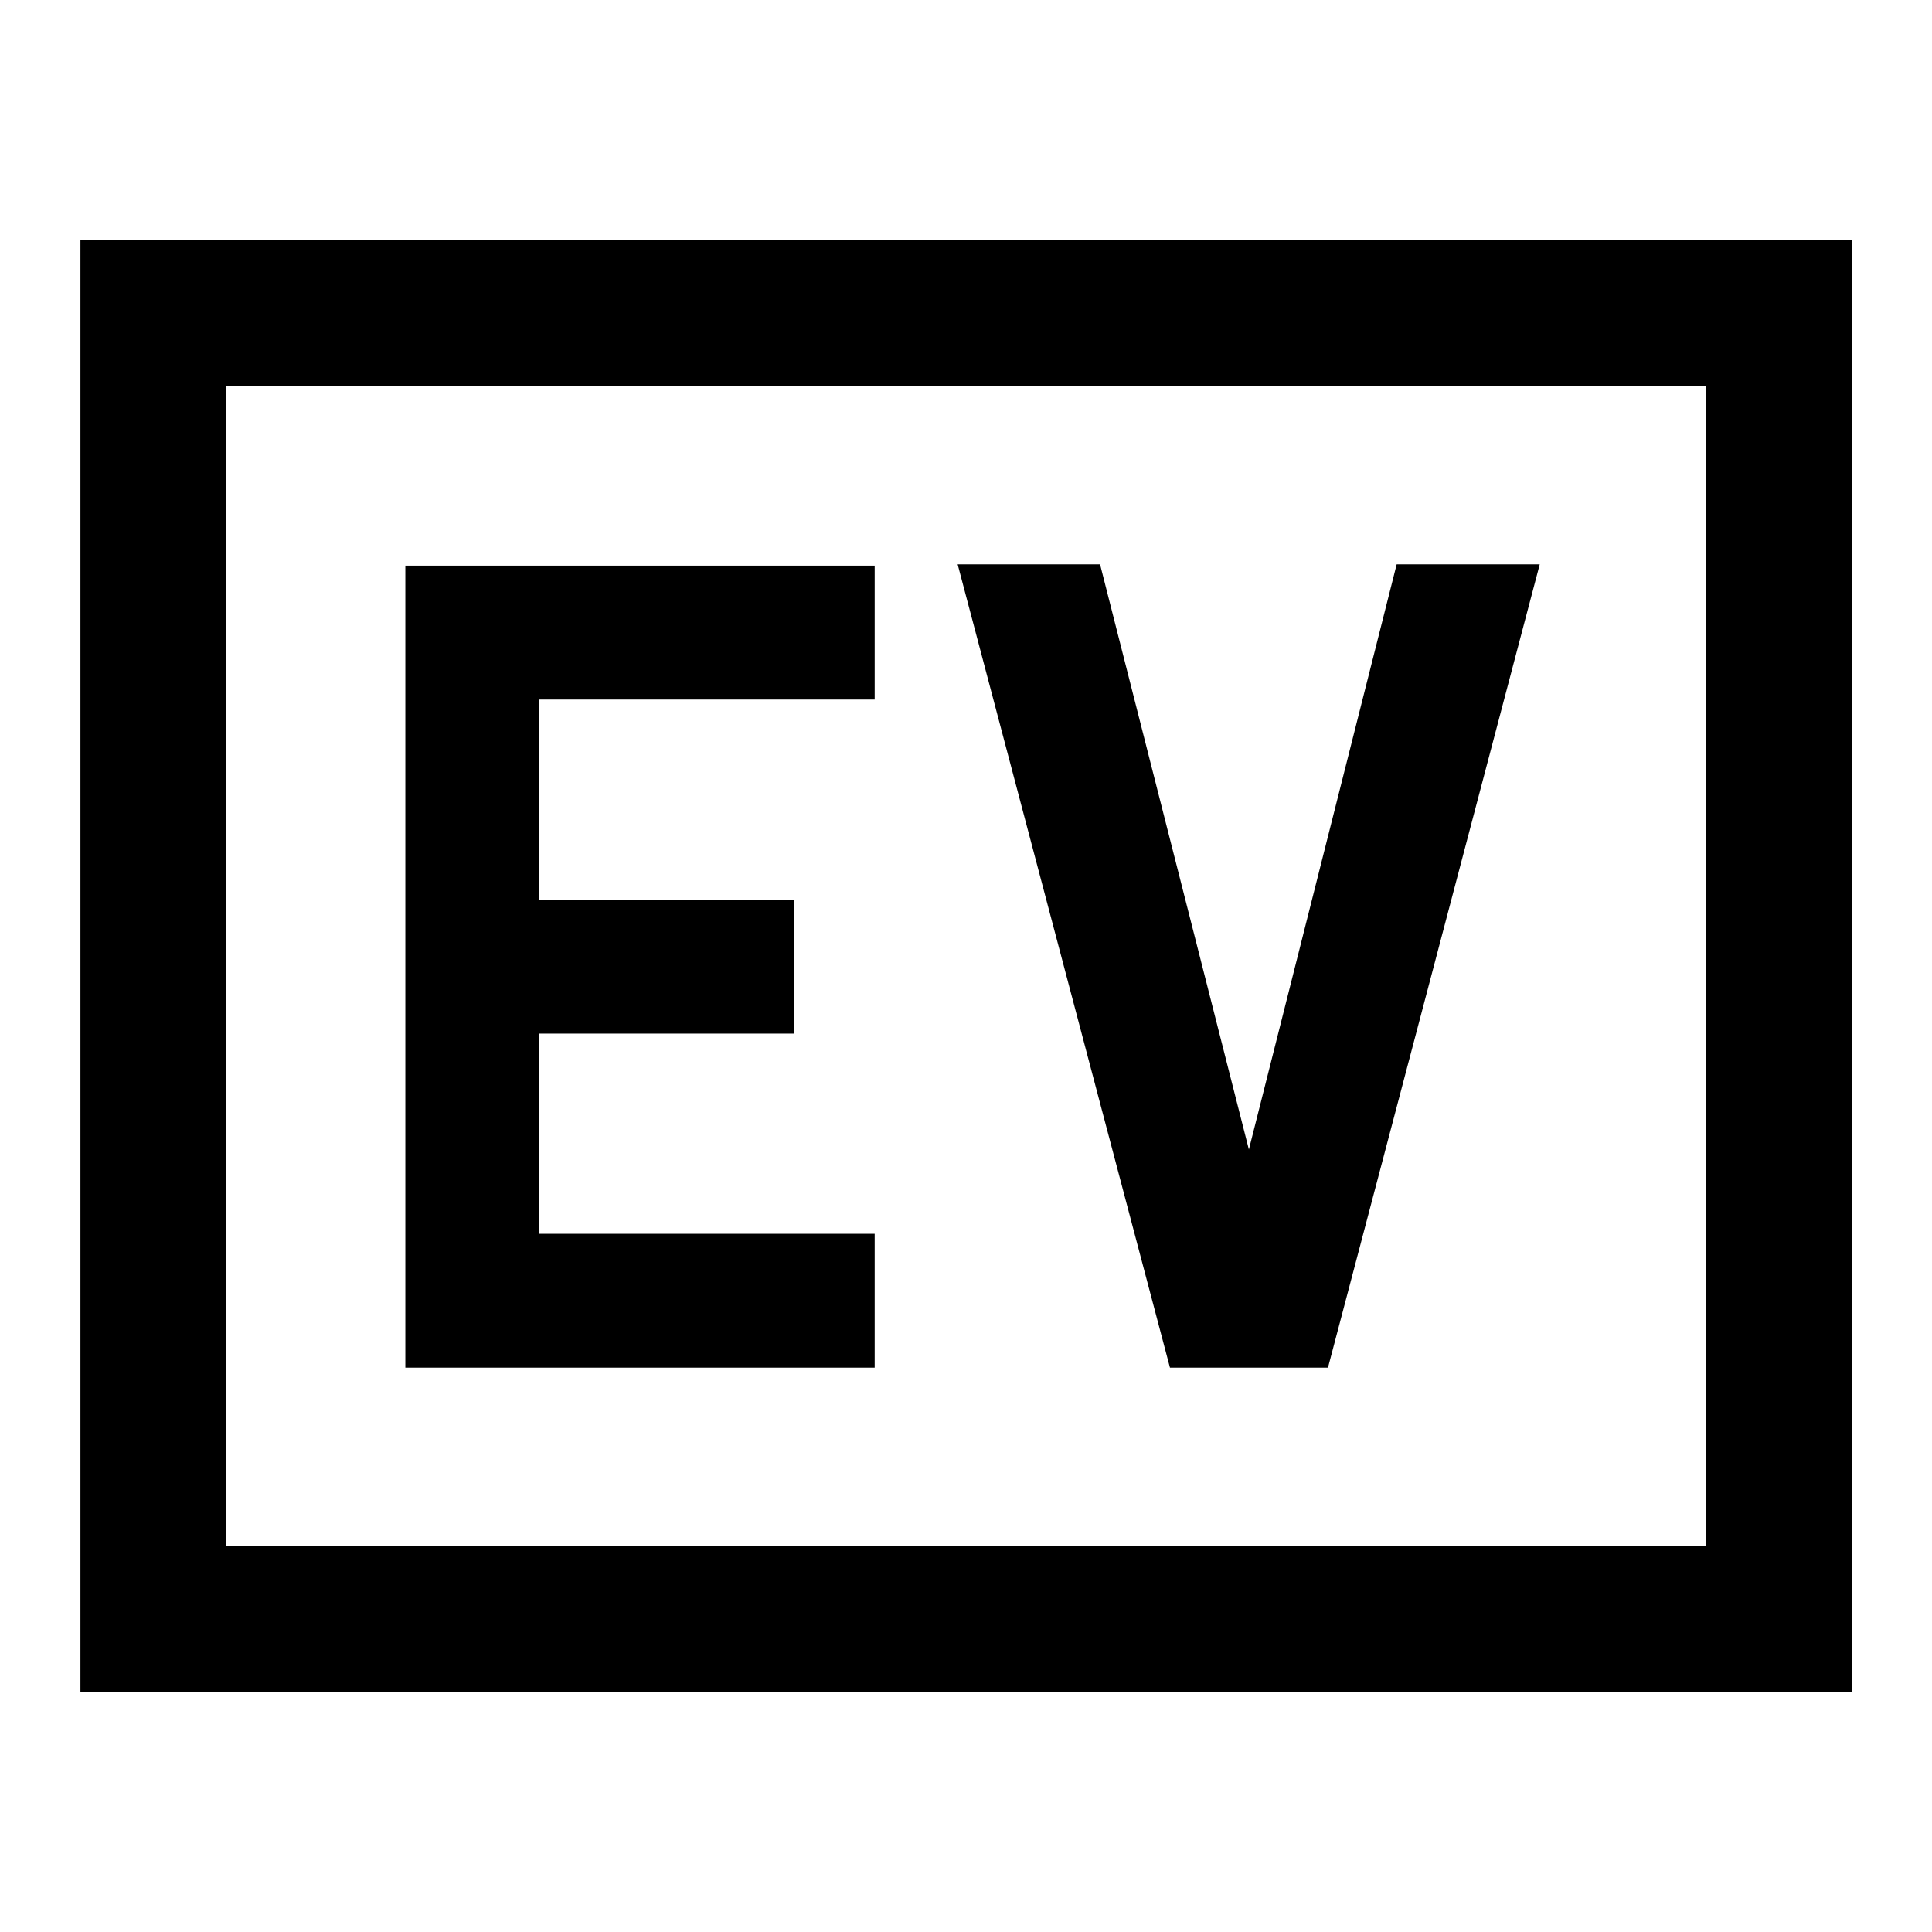 <svg xmlns="http://www.w3.org/2000/svg" height="40" viewBox="0 -960 960 960" width="40"><path d="M201.42-280.41h233.2v-66.52H267.94v-99.48h126.68v-66.52H267.94v-99.48h166.68v-66.52h-233.2v398.52Zm379.93 0h78.51l105.23-399.18H694l-73.44 290.77-73.95-290.77h-70.76l105.5 399.18ZM39.97-119.3v-721.56h880.22v721.56H39.97Zm72.42-72.42h735.22v-576.56H112.39v576.56Zm0 0v-576.56 576.56Z"/></svg>